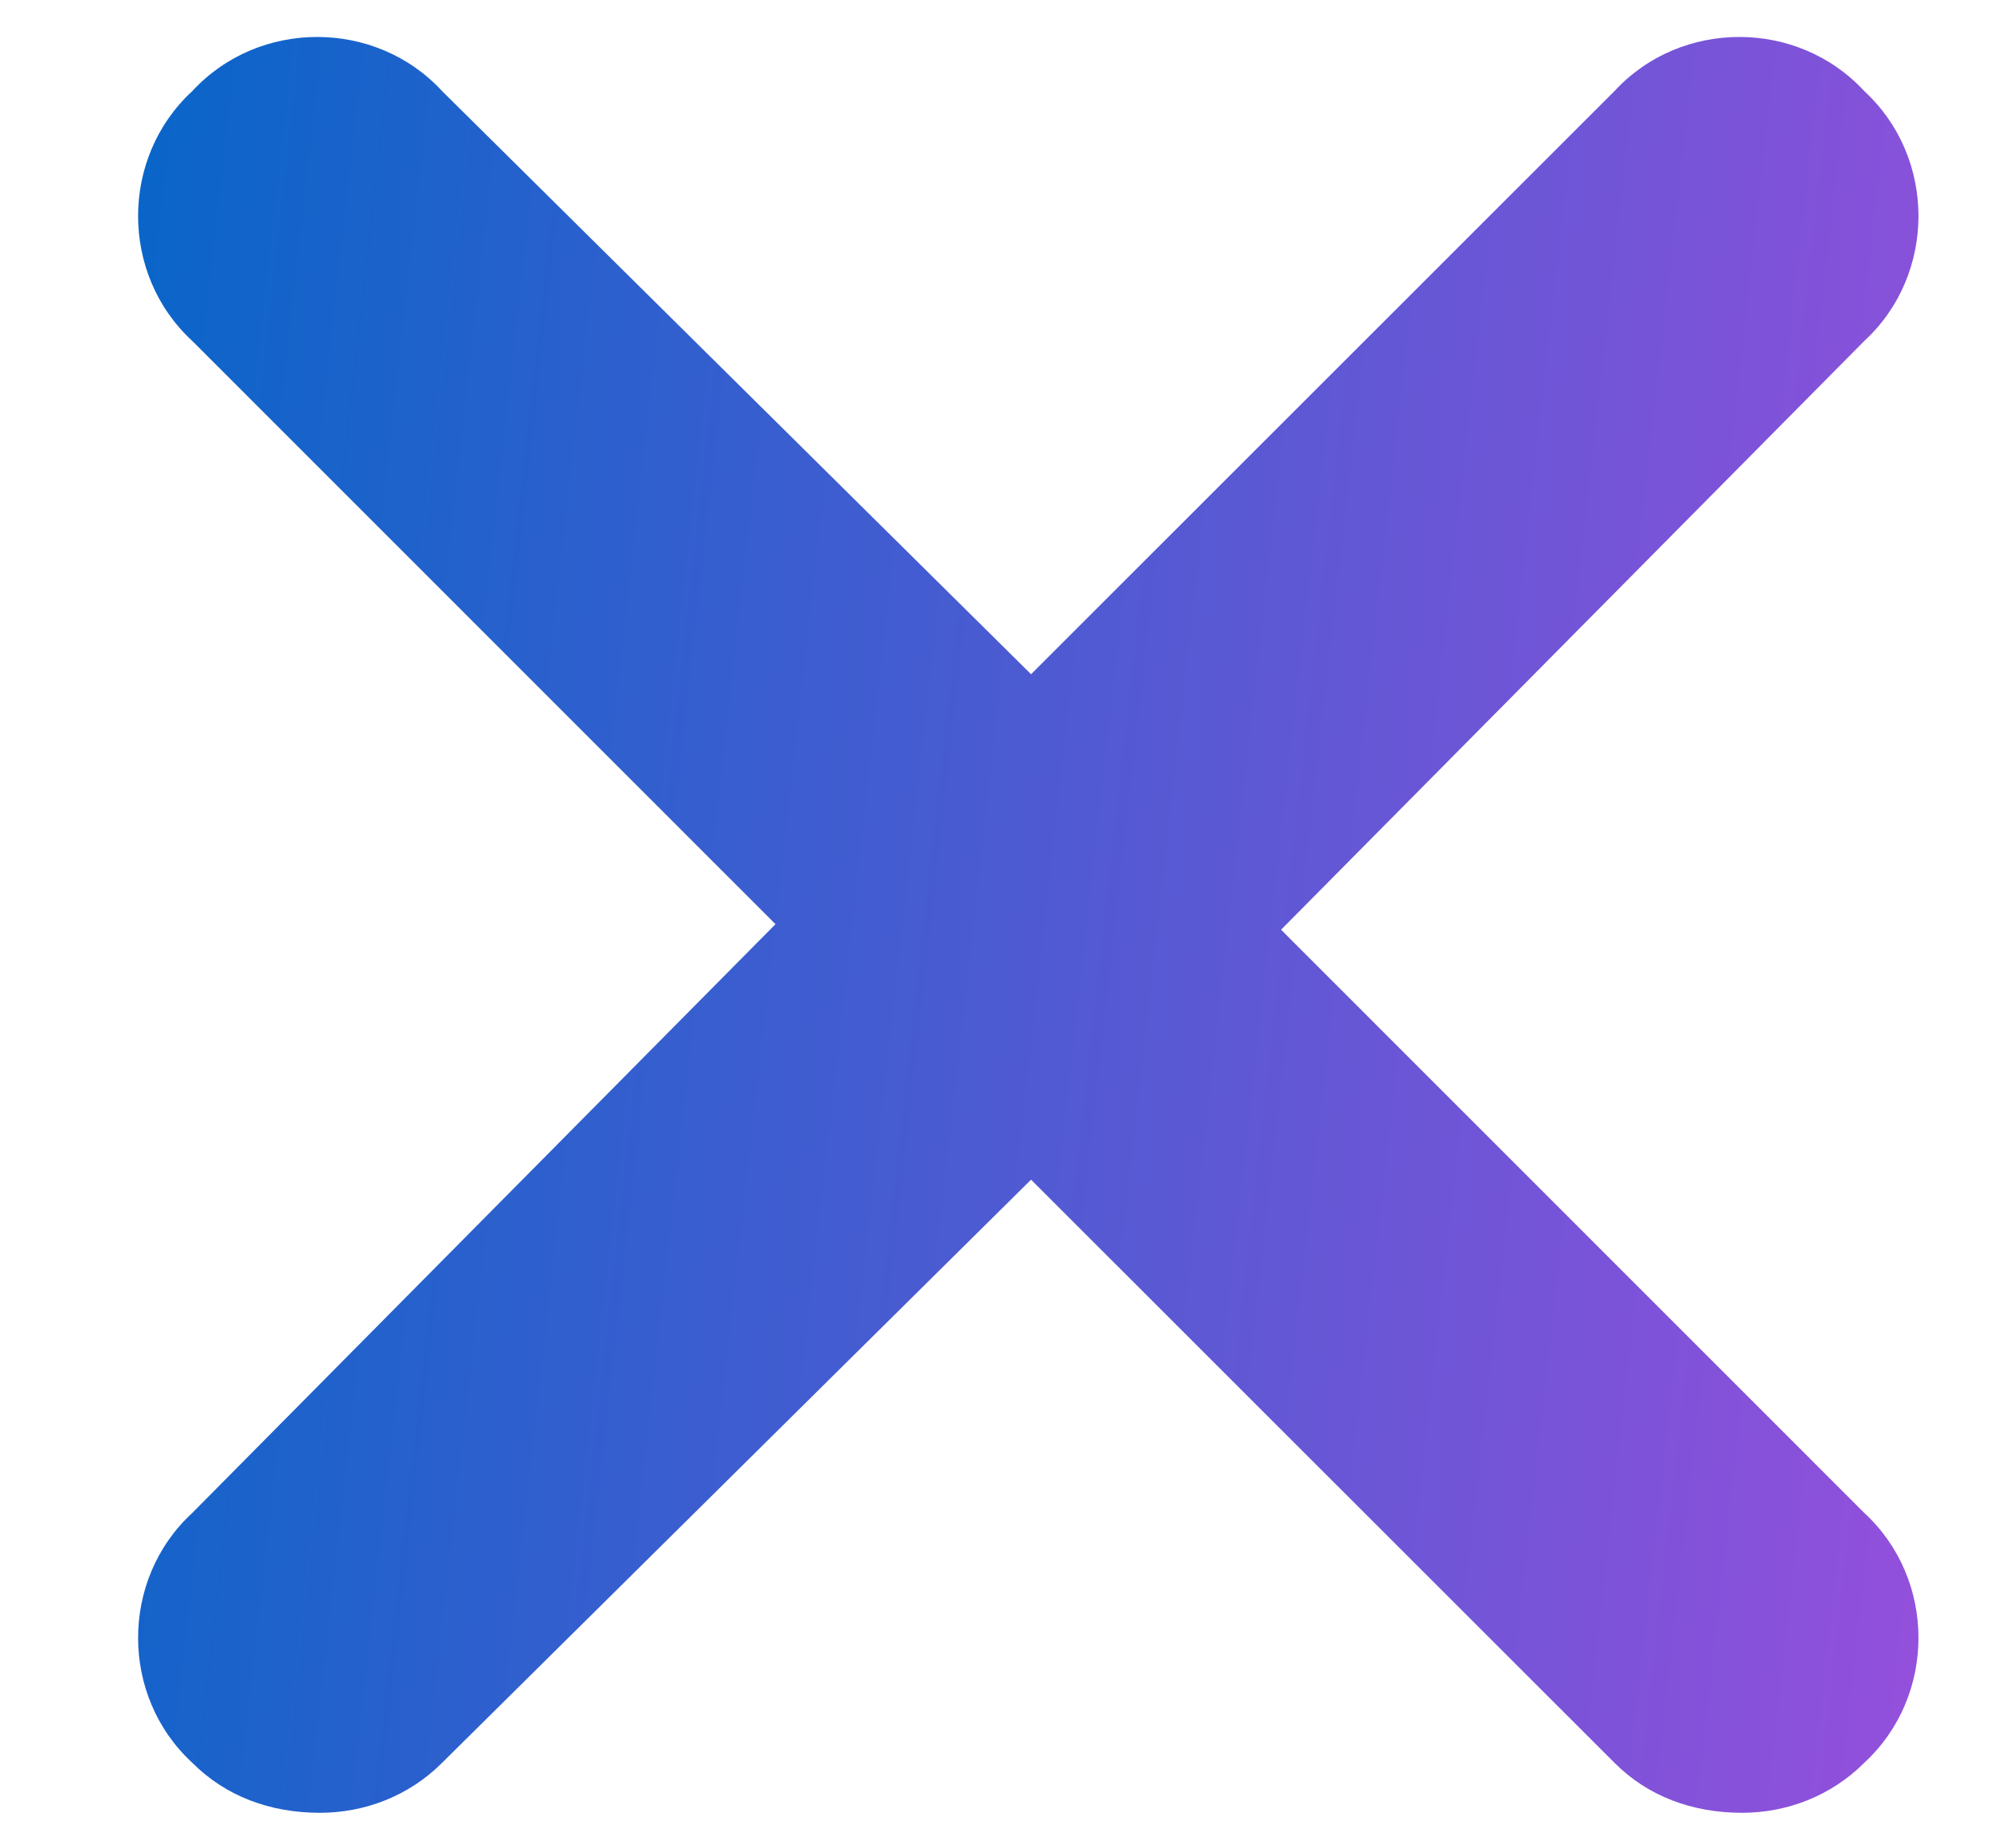 <svg width="14" height="13" viewBox="0 0 14 13" fill="none" xmlns="http://www.w3.org/2000/svg">
<path d="M13.109 10.641C13.617 11.109 13.617 11.93 13.109 12.398C12.875 12.633 12.562 12.75 12.25 12.75C11.898 12.75 11.586 12.633 11.352 12.398L7.25 8.297L3.109 12.398C2.875 12.633 2.562 12.75 2.25 12.75C1.898 12.75 1.586 12.633 1.352 12.398C0.844 11.93 0.844 11.109 1.352 10.641L5.453 6.5L1.352 2.398C0.844 1.93 0.844 1.109 1.352 0.641C1.82 0.133 2.641 0.133 3.109 0.641L7.25 4.742L11.352 0.641C11.82 0.133 12.641 0.133 13.109 0.641C13.617 1.109 13.617 1.93 13.109 2.398L9.008 6.539L13.109 10.641Z" fill="url(#paint0_linear_441_741)"/>
<defs>
<linearGradient id="paint0_linear_441_741" x1="1" y1="-4" x2="16.048" y2="-2.317" gradientUnits="userSpaceOnUse">
<stop stop-color="#0466C8"/>
<stop offset="1" stop-color="#9D4EDD"/>
</linearGradient>
</defs>
</svg>
